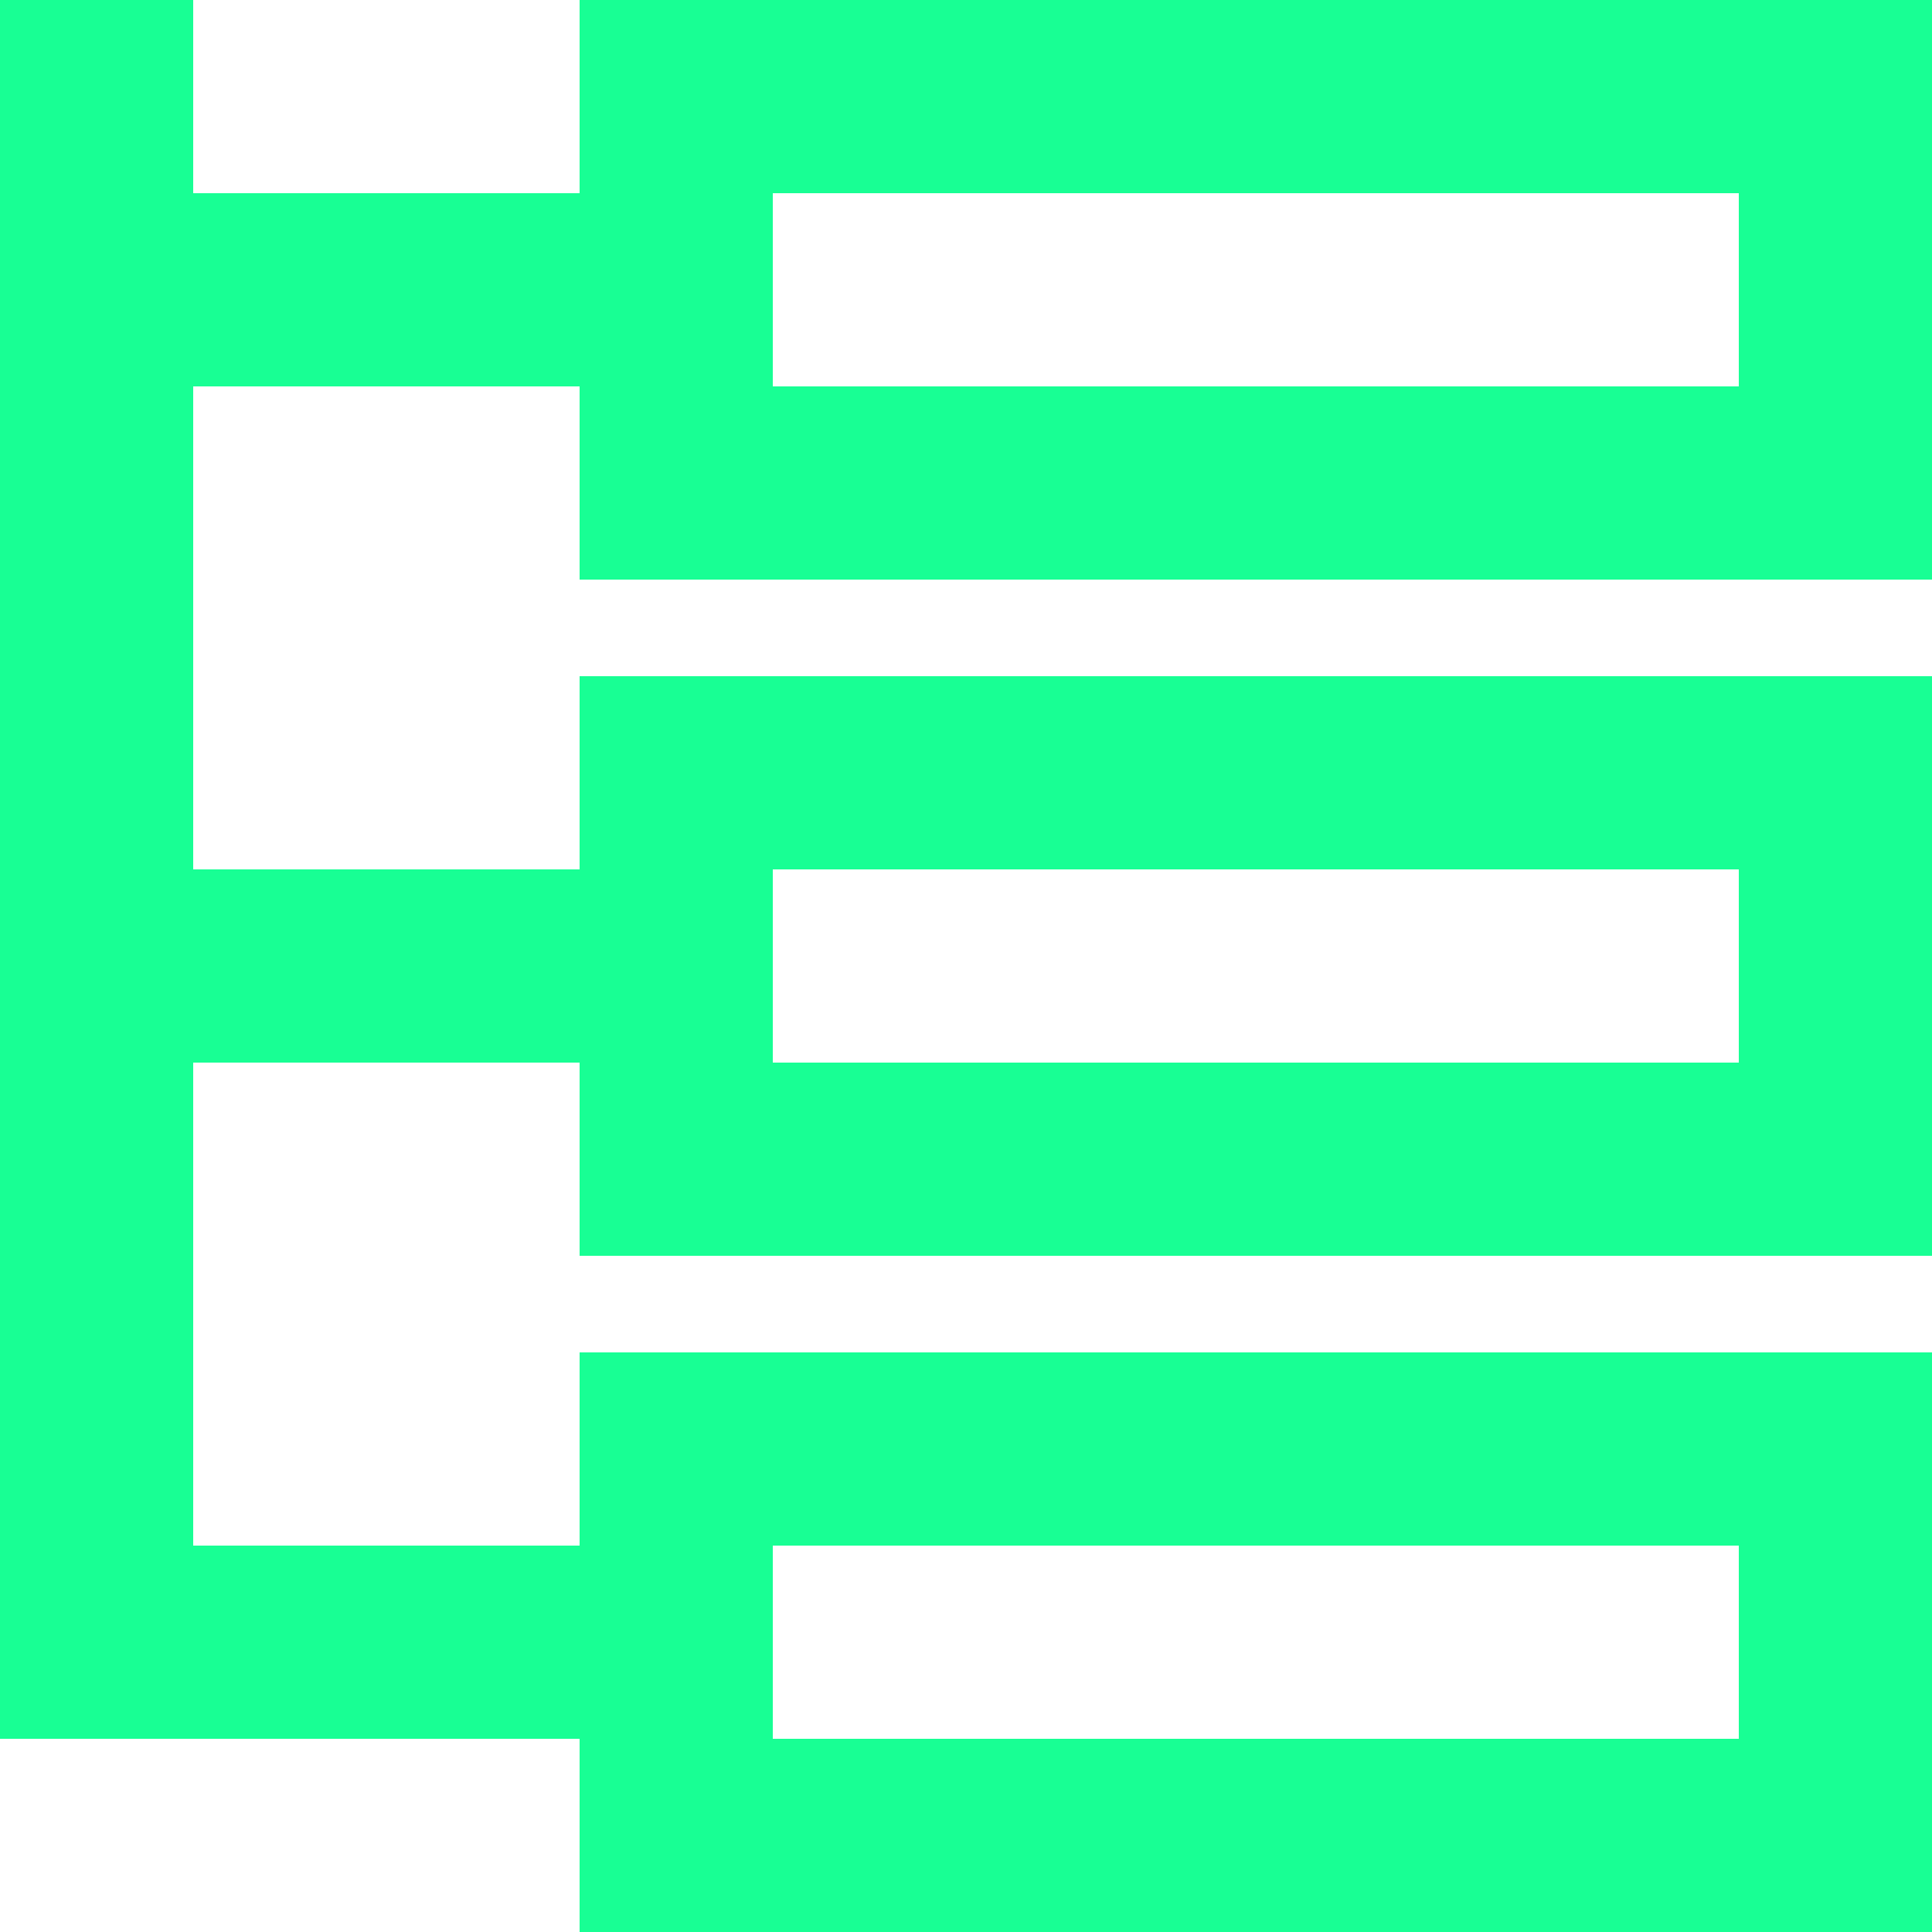 <?xml version="1.0" encoding="UTF-8" standalone="no"?>
<svg width="20px" height="20px" viewBox="0 0 20 20" version="1.1" xmlns="http://www.w3.org/2000/svg" xmlns:xlink="http://www.w3.org/1999/xlink">
    <!-- Generator: Sketch 3.8.1 (29687) - http://www.bohemiancoding.com/sketch -->
    <title>network_3 [#1081]</title>
    <desc>Created with Sketch.</desc>
    <defs></defs>
    <g id="Page-1" stroke="none" stroke-width="1" fill="none" fill-rule="evenodd">
        <g id="Dribbble-Dark-Preview" transform="translate(-340, -3399)" fill="#18FF94">
            <g id="icons" transform="translate(56, 160)">
                <path d="M292,3250 L302,3250 L302,3248 L292,3248 L292,3250 Z M292,3257 L302,3257 L302,3255 L292,3255 L292,3257 Z M292,3243 L302,3243 L302,3241 L292,3241 L292,3243 Z M304,3245 L304,3239 L290,3239 L290,3241 L286,3241 L286,3239 L284,3239 L284,3257 L290,3257 L290,3259 L304,3259 L304,3253 L290,3253 L290,3255 L286,3255 L286,3250 L290,3250 L290,3252 L304,3252 L304,3246 L290,3246 L290,3248 L286,3248 L286,3243 L290,3243 L290,3245 L304,3245 Z" id="network_3-[#1081]"></path>
            </g>
        </g>
    </g>
</svg>